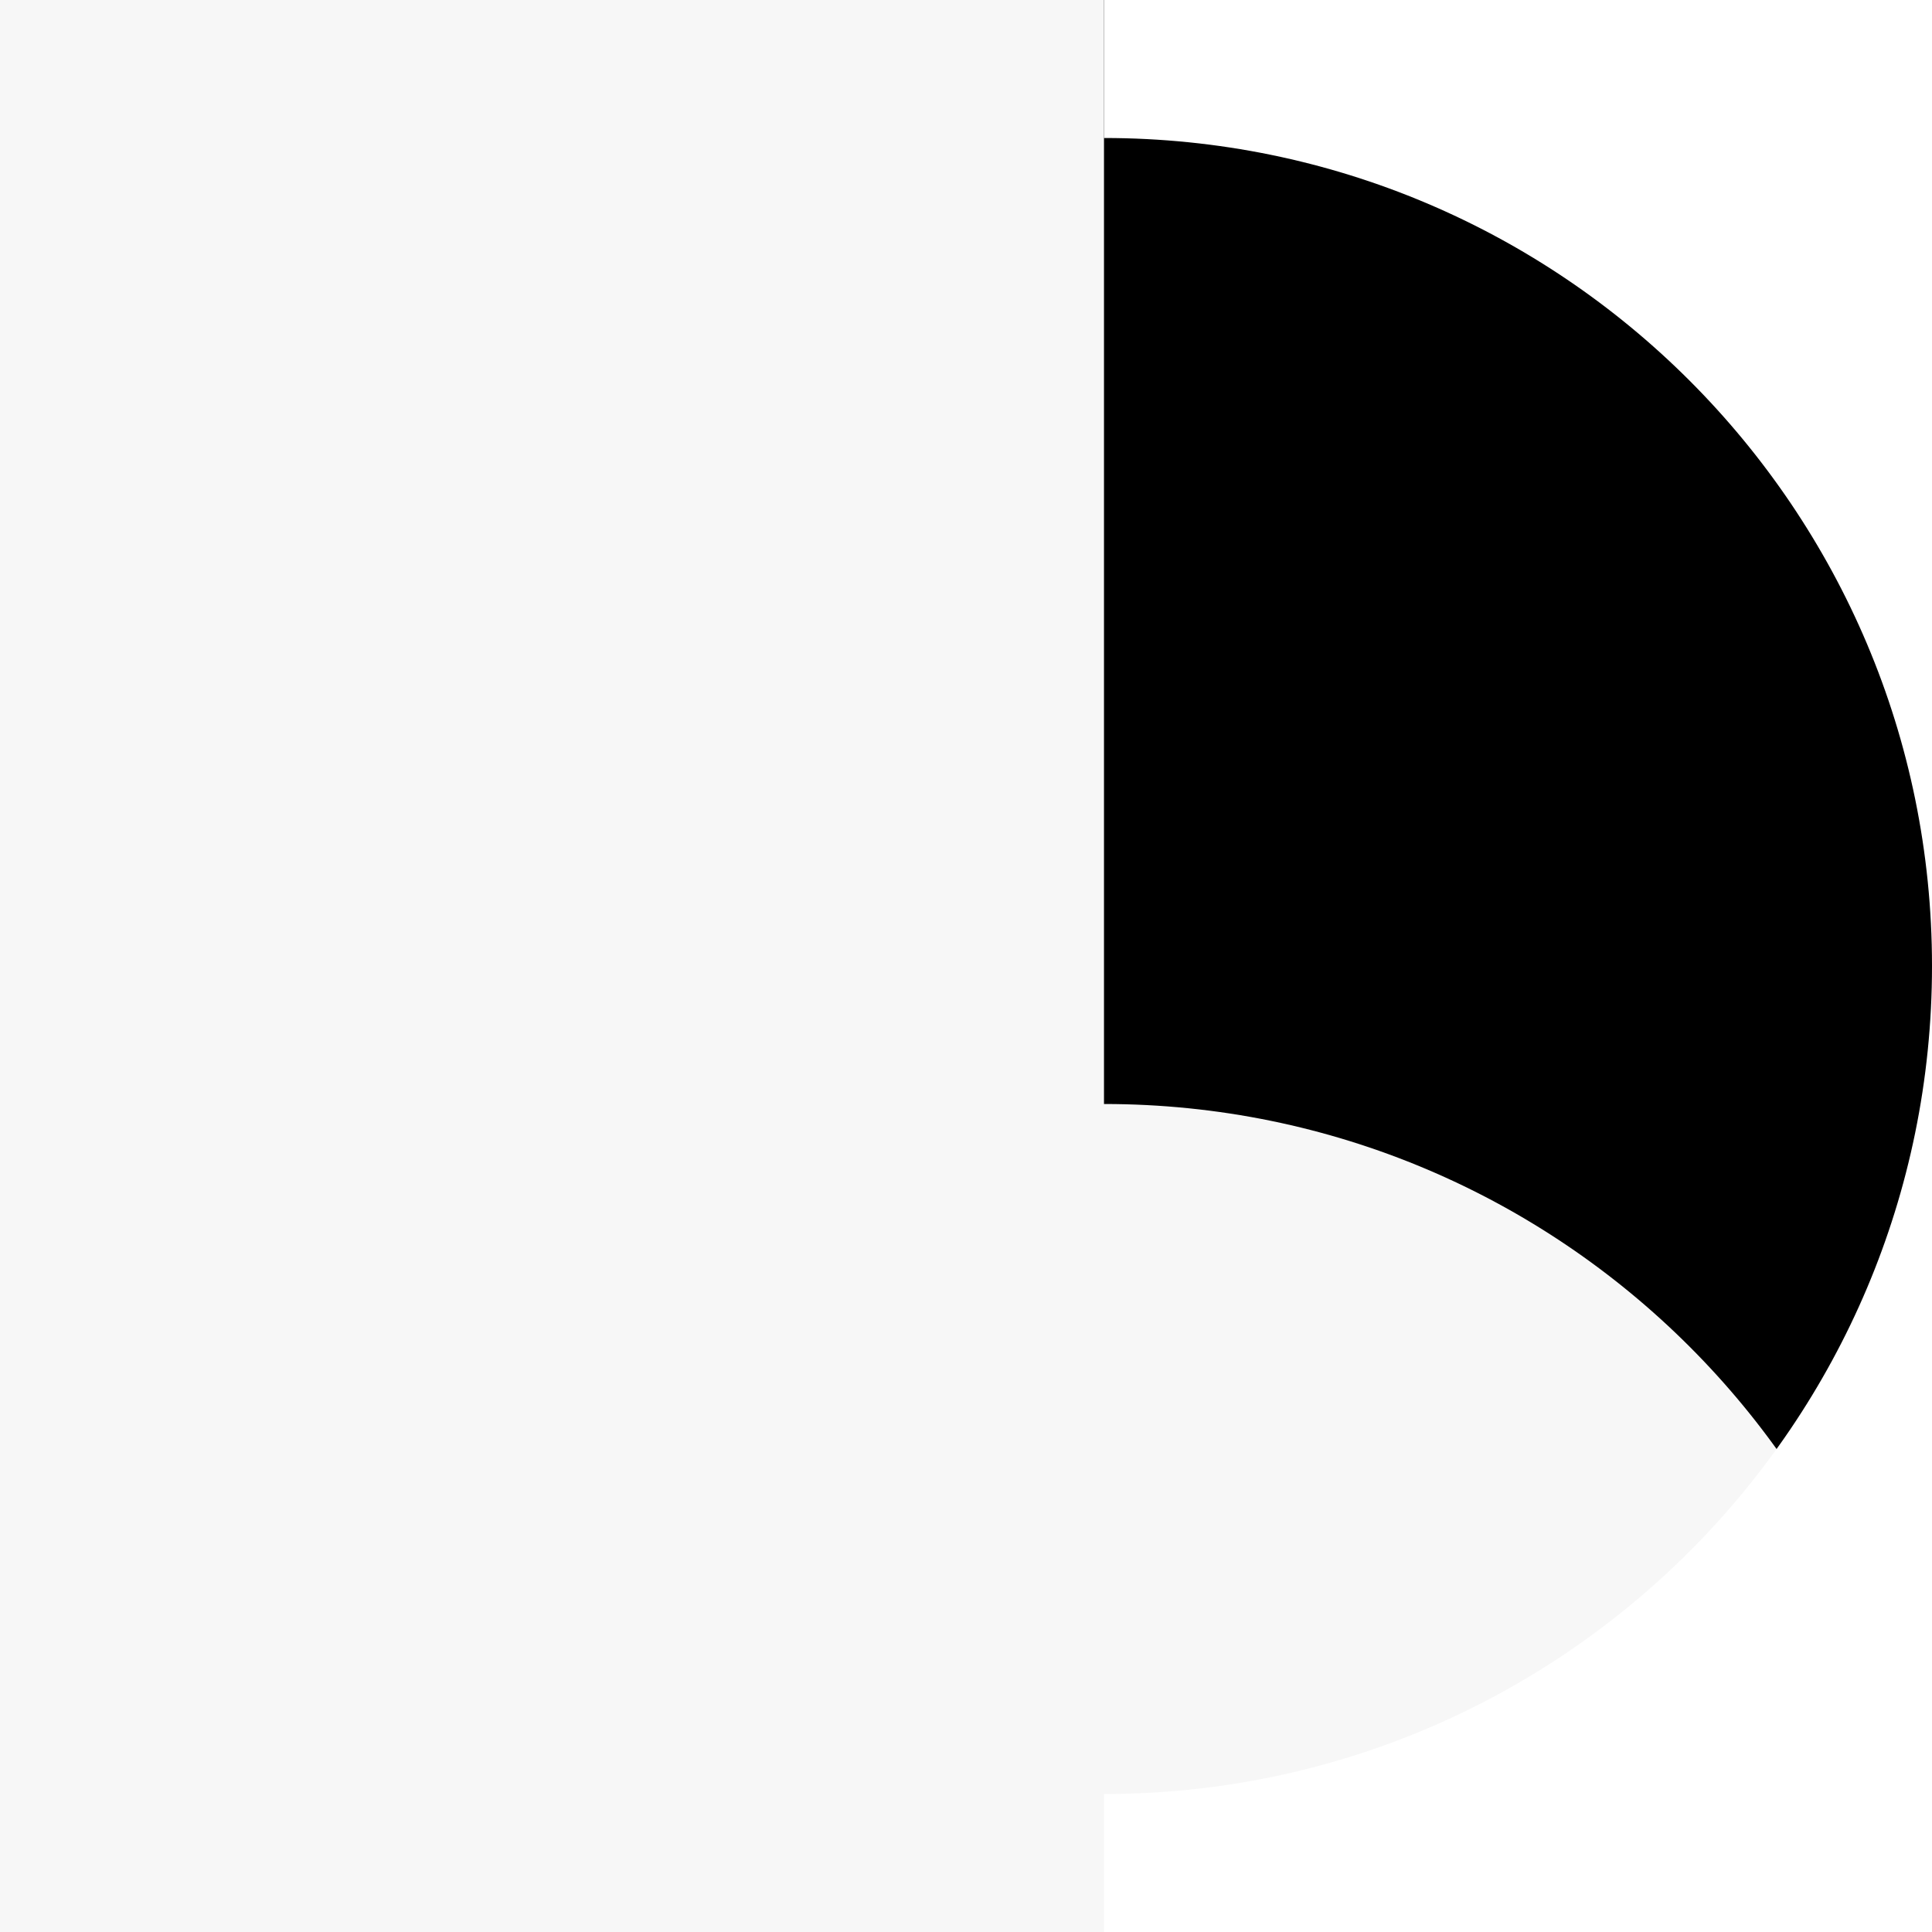 <svg xmlns="http://www.w3.org/2000/svg" xmlns:xlink="http://www.w3.org/1999/xlink" width="28" height="28" version="1.1" viewBox="0 0 28 28"><title>矩形</title><defs><path id="path-1" d="M261.5,0 C270.337,-1.623249e-15 277.5,7.163 277.5,16 L277.5,334.5 L277.5,334.5 C270.873,334.5 265.5,339.873 265.5,346.5 C265.5,353.127 270.873,358.5 277.5,358.5 L277.5,507 C277.5,515.837 270.337,523 261.5,523 L16,523 C7.163,523 1.082166e-15,515.837 0,507 L0,358 L0,358 C6.627,358 12,352.627 12,346 C12,339.373 6.627,334 0,334 L0,16 C-1.082166e-15,7.163 7.163,1.623249e-15 16,0 L261.5,0 Z"/><filter id="filter-3" width="117.3%" height="109.2%" x="-8.6%" y="-2.7%" filterUnits="objectBoundingBox"><feMorphology in="SourceAlpha" operator="erode" radius="1.5" result="shadowSpreadOuter1"/><feOffset dx="0" dy="10" in="shadowSpreadOuter1" result="shadowOffsetOuter1"/><feGaussianBlur in="shadowOffsetOuter1" result="shadowBlurOuter1" stdDeviation="7.5"/><feColorMatrix in="shadowBlurOuter1" result="shadowMatrixOuter1" type="matrix" values="0 0 0 0 0 0 0 0 0 0 0 0 0 0 0 0 0 0 0.03 0"/><feMorphology in="SourceAlpha" operator="erode" radius="1" result="shadowSpreadOuter2"/><feOffset dx="0" dy="4" in="shadowSpreadOuter2" result="shadowOffsetOuter2"/><feGaussianBlur in="shadowOffsetOuter2" result="shadowBlurOuter2" stdDeviation="3"/><feColorMatrix in="shadowBlurOuter2" result="shadowMatrixOuter2" type="matrix" values="0 0 0 0 0 0 0 0 0 0 0 0 0 0 0 0 0 0 0.01 0"/><feMerge><feMergeNode in="shadowMatrixOuter1"/><feMergeNode in="shadowMatrixOuter2"/></feMerge></filter></defs><g id="页面-1" fill="none" fill-rule="evenodd" stroke="none" stroke-width="1"><g id="Pool" transform="translate(-983, -1936)"><rect width="1680" height="2191" x="0" y="0" fill="#F7F7F7"/><g id="NFT" transform="translate(384, 1049)"><g id="7" transform="translate(615, 555)"><mask id="mask-2" fill="#fff"><use xlink:href="#path-1"/></mask><g id="Mask"><use fill="#000" fill-opacity="1" filter="url(#filter-3)" xlink:href="#path-1"/><use fill="#FFF" fill-rule="evenodd" xlink:href="#path-1"/></g></g></g></g></g></svg>